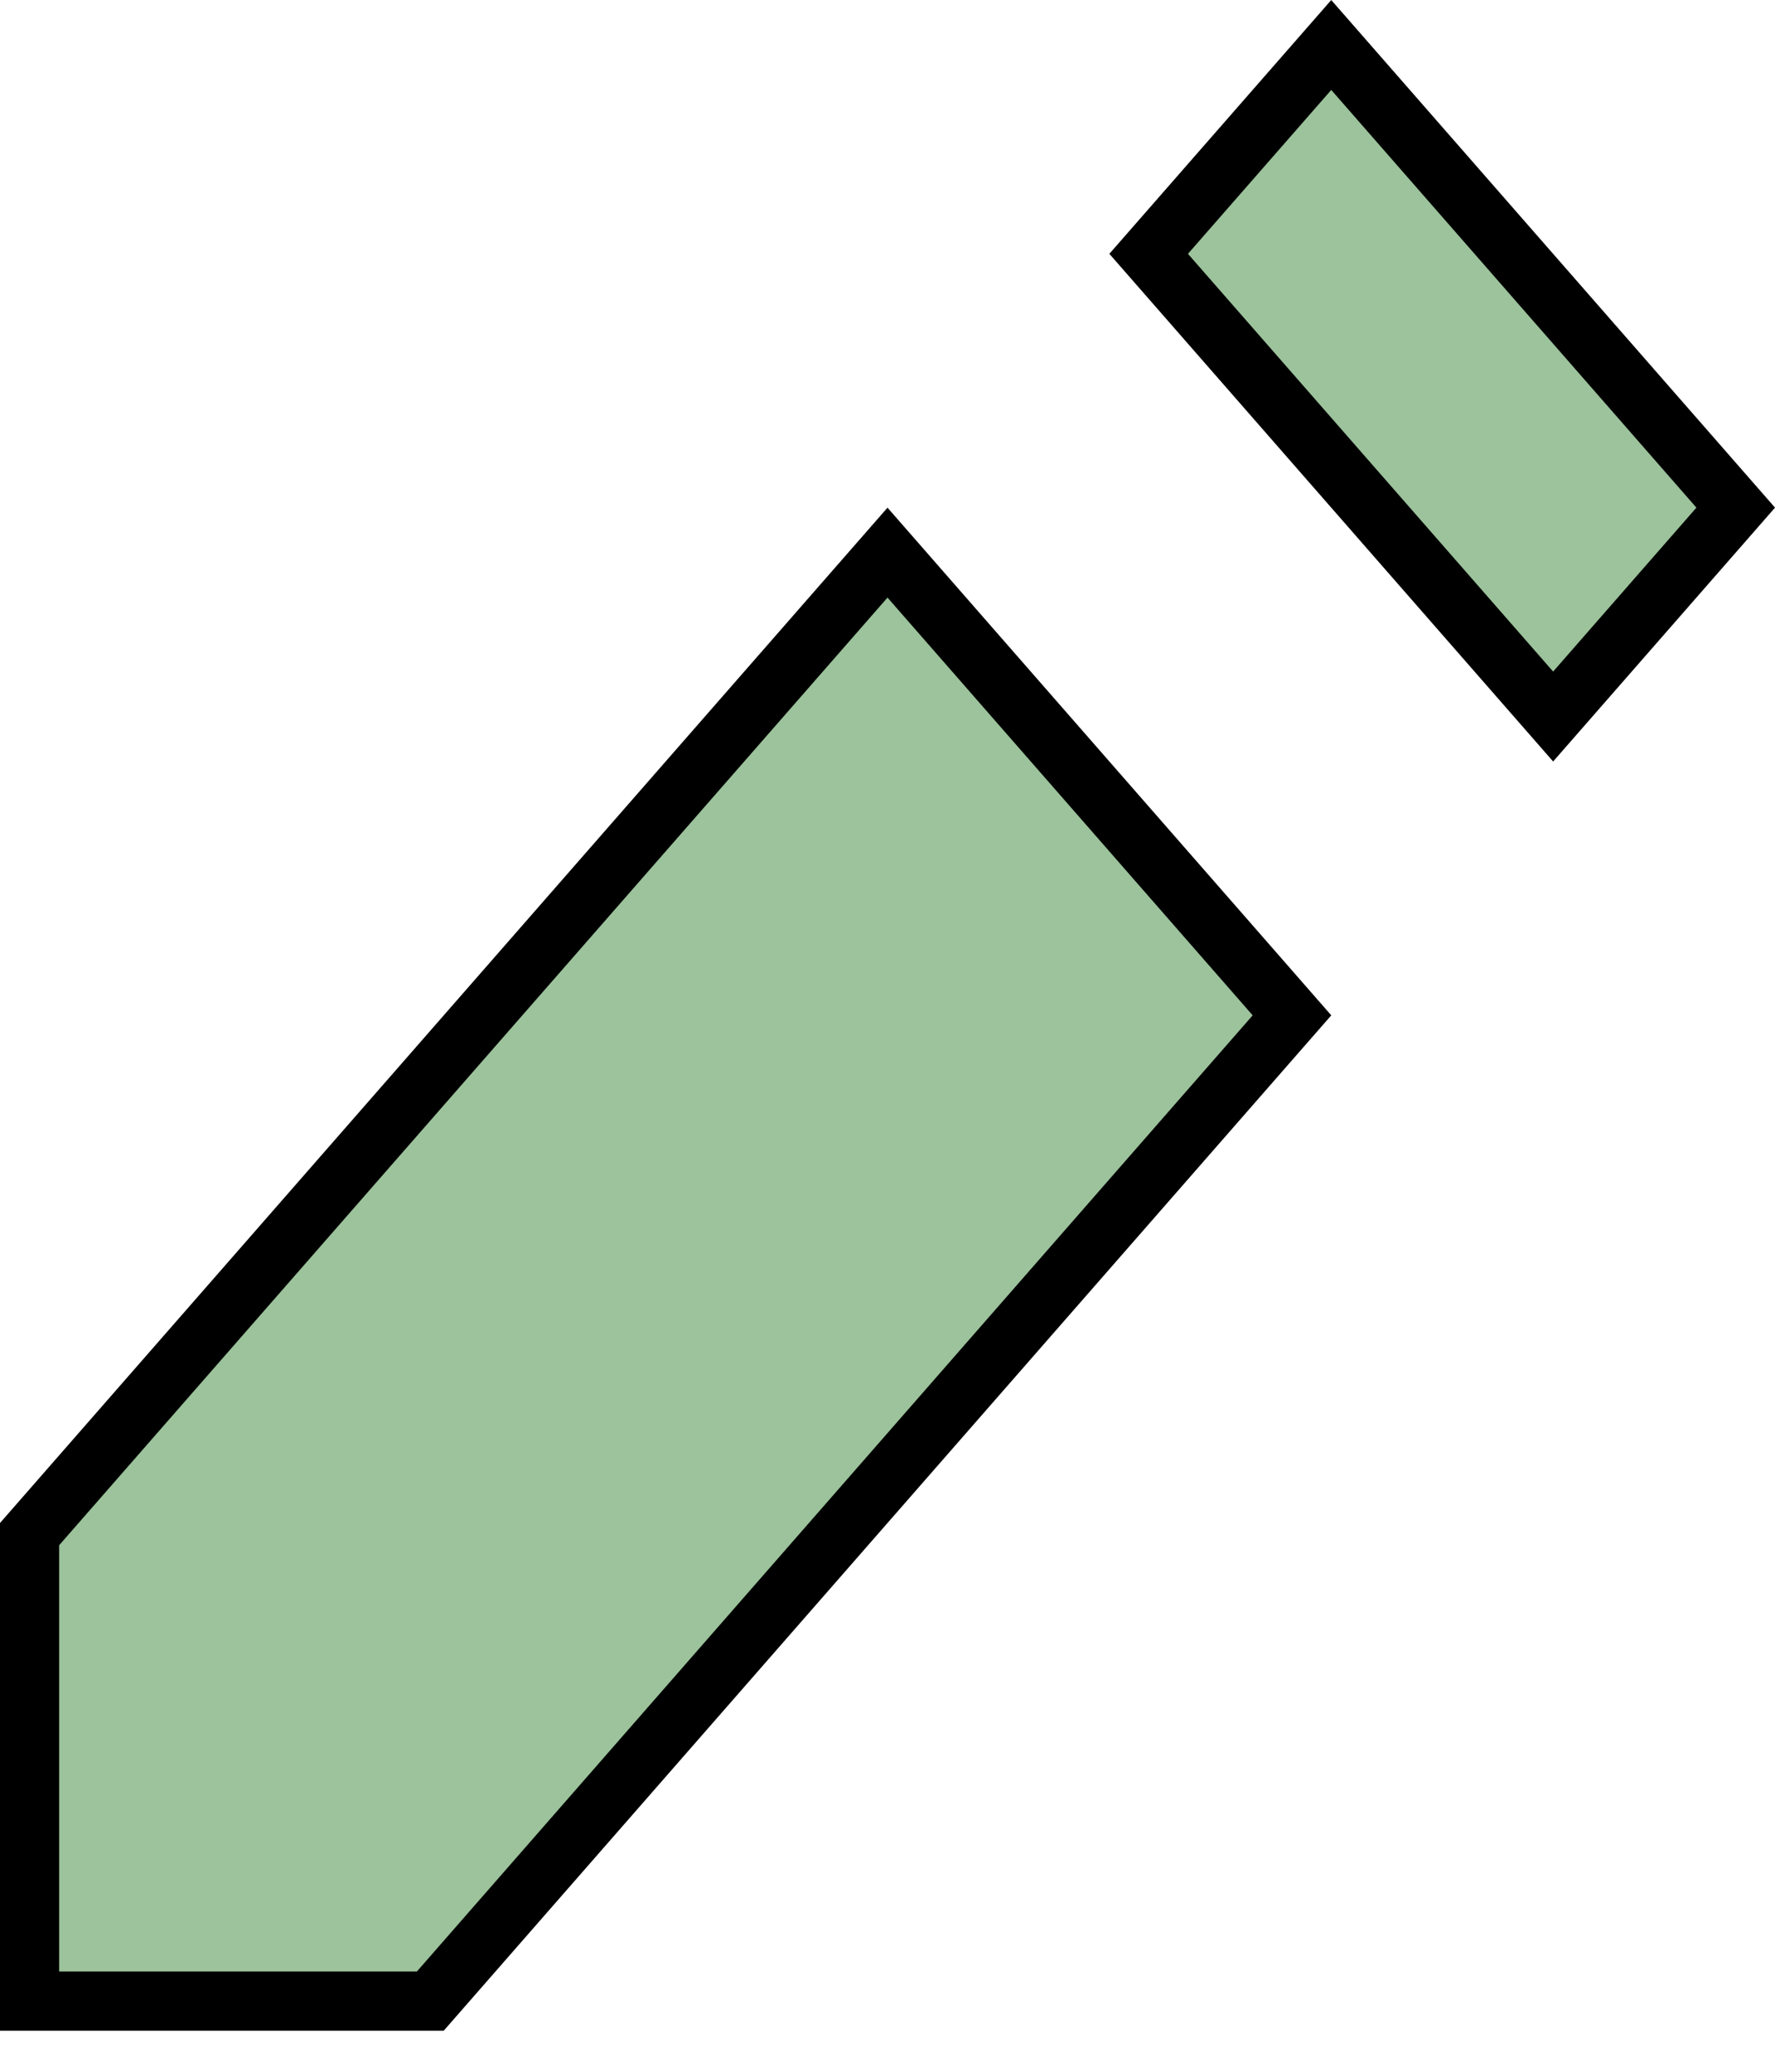 <svg width="30" height="35" viewBox="0 0 30 35" fill="none" xmlns="http://www.w3.org/2000/svg">
<path d="M26.25 12.105L19.414 4.288L22.5 0.76L29.336 8.576L26.25 12.105ZM0.5 33.806V25.917L15 9.336L21.836 17.153L7.273 33.806H0.5Z" fill="#9CC39C" stroke="black"/>
</svg>
